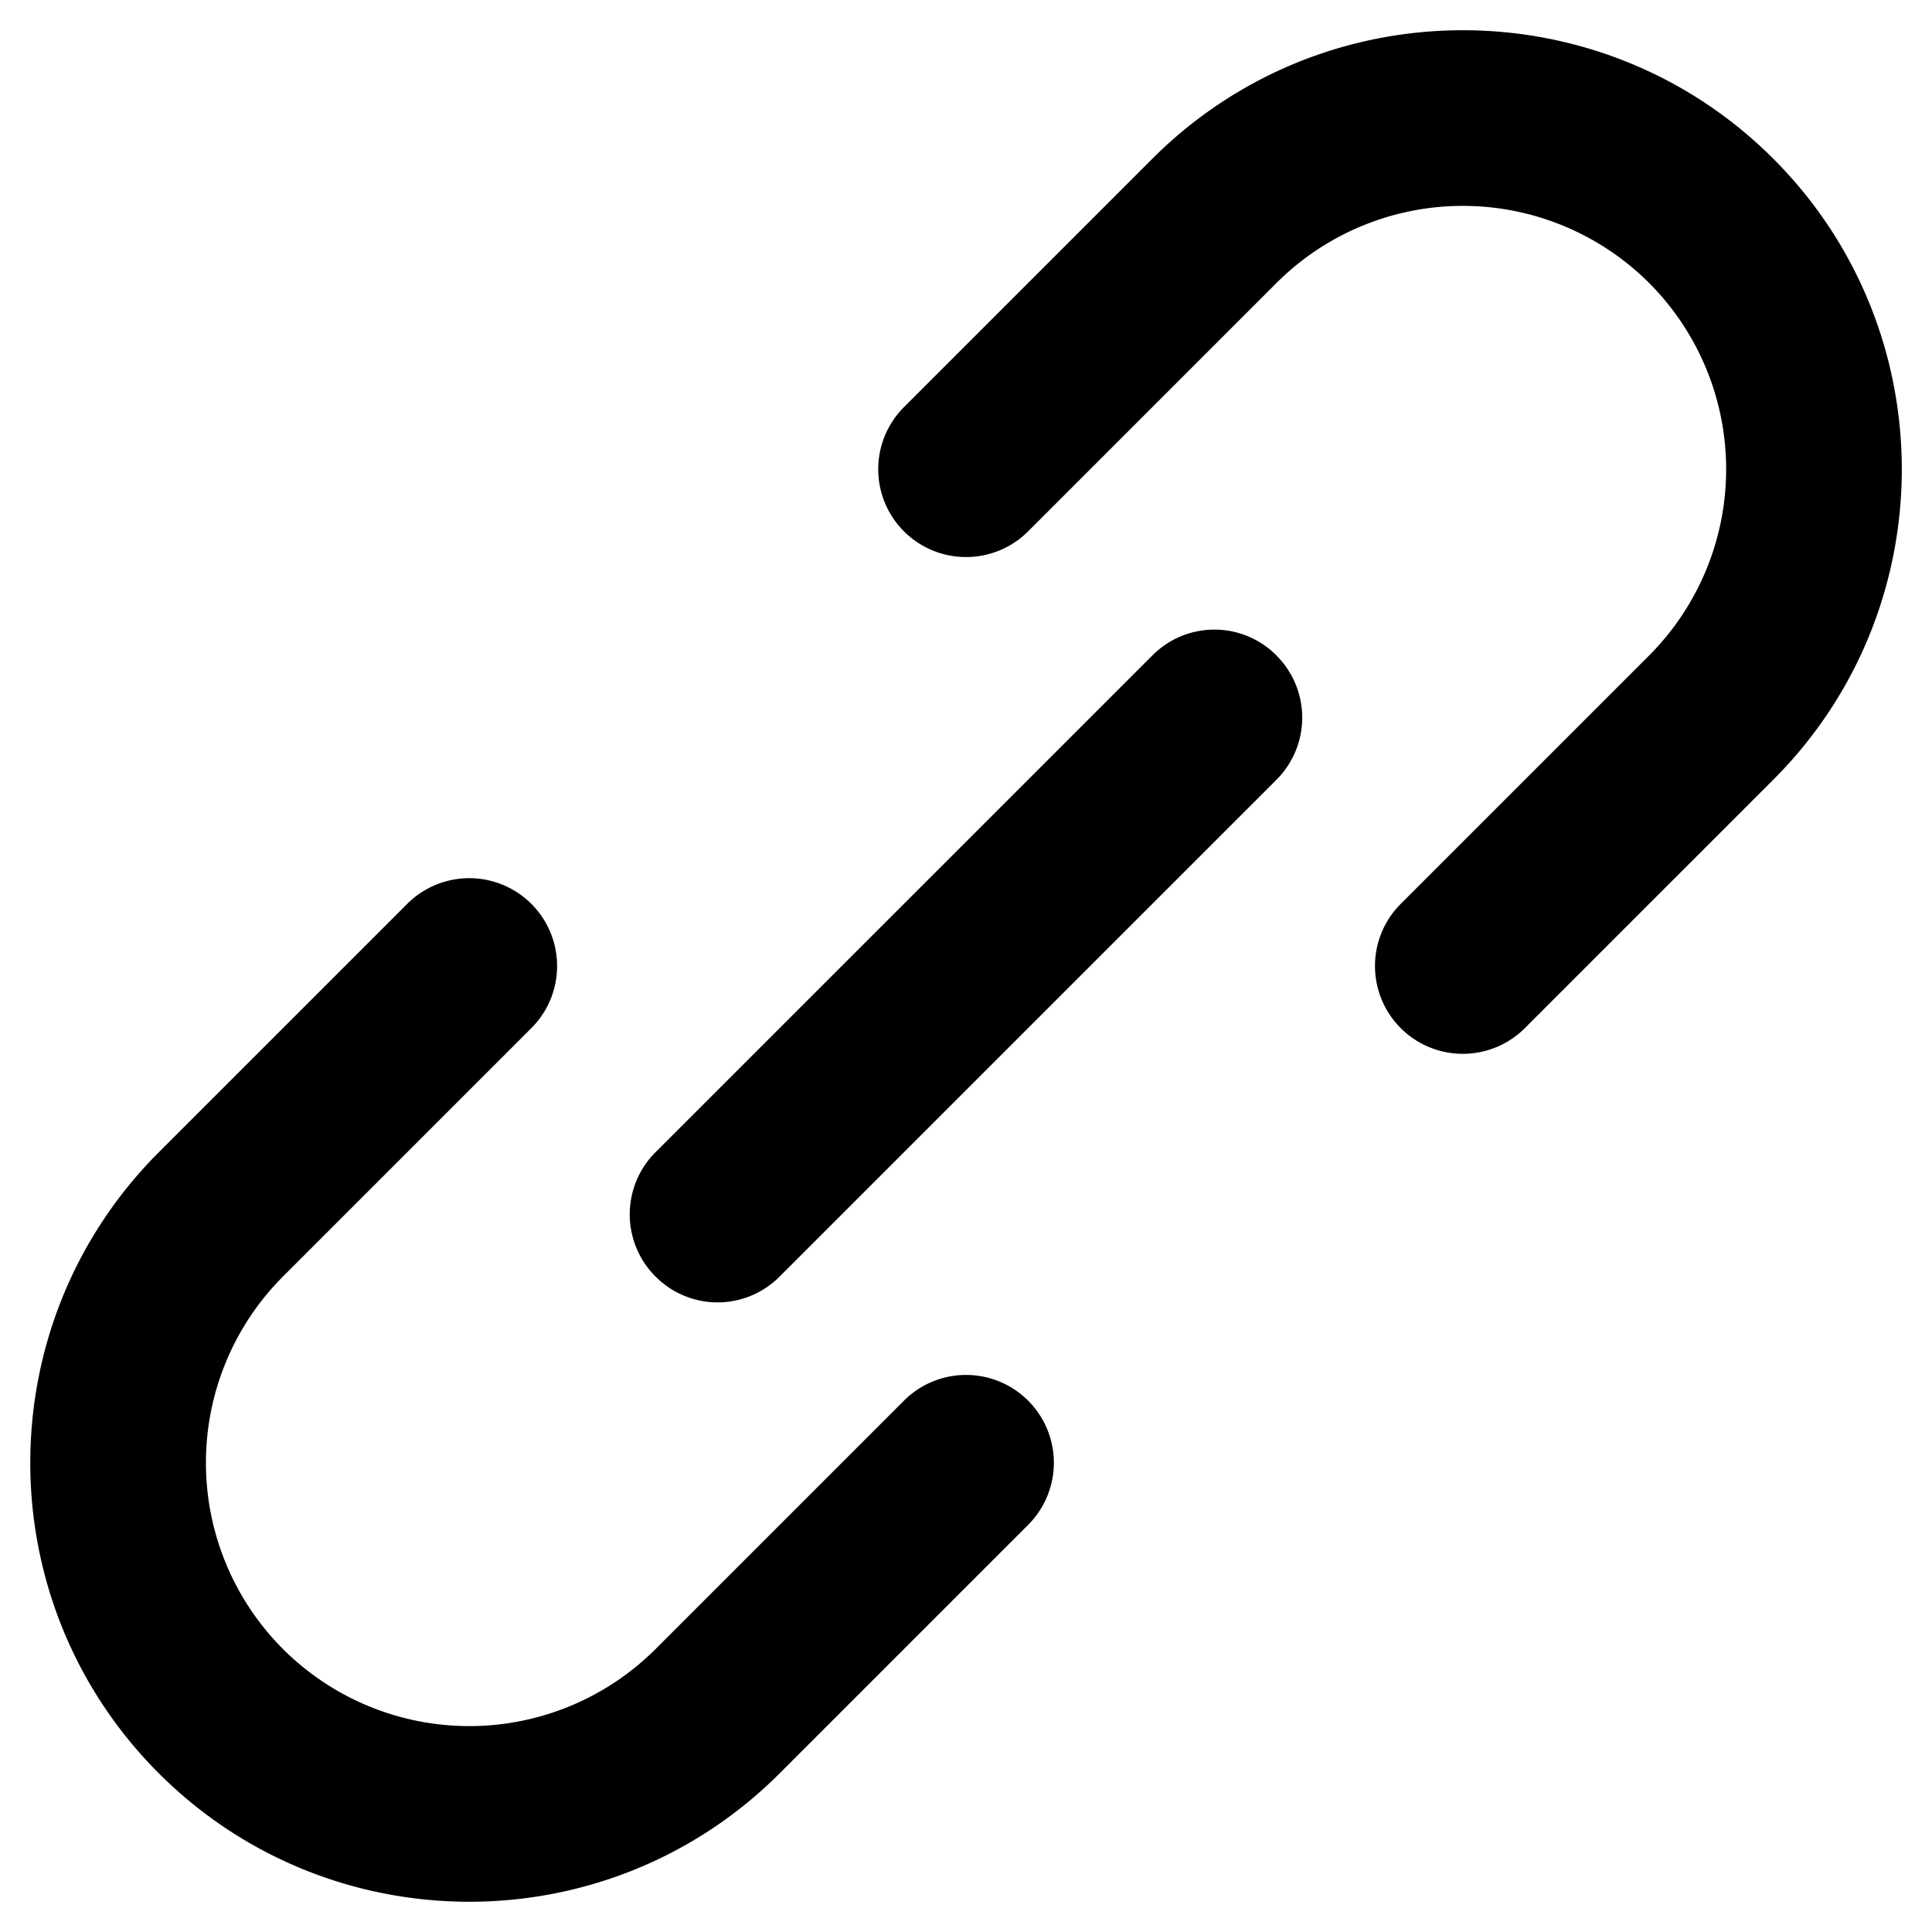 <svg xmlns="http://www.w3.org/2000/svg" xmlns:xlink="http://www.w3.org/1999/xlink" viewBox="0 0 44 44"><path id="a" d="M29.071 14.929a2 2 0 0 1 .007 2.822L17.75 29.078a1.99 1.99 0 0 1-2.822-.007 2 2 0 0 1-.007-2.822L26.25 14.922a1.99 1.99 0 0 1 2.822.007zM14.93 37.556a6.006 6.006 0 0 1-8.485 0 6.005 6.005 0 0 1 0-8.485l5.657-5.657a2 2 0 0 0-2.829-2.828l-5.657 5.657c-3.901 3.901-3.903 10.238 0 14.142 3.901 3.9 10.24 3.903 14.142 0l5.657-5.657a2 2 0 0 0-2.828-2.829l-5.657 5.657zm25.456-19.799c3.903-3.903 3.9-10.24 0-14.142-3.904-3.903-10.24-3.901-14.142 0l-5.657 5.657a2 2 0 0 0 2.828 2.829l5.657-5.657a6.005 6.005 0 0 1 8.485 0 6.006 6.006 0 0 1 0 8.485L31.9 20.586a2 2 0 0 0 2.829 2.828l5.657-5.657z"/></svg>